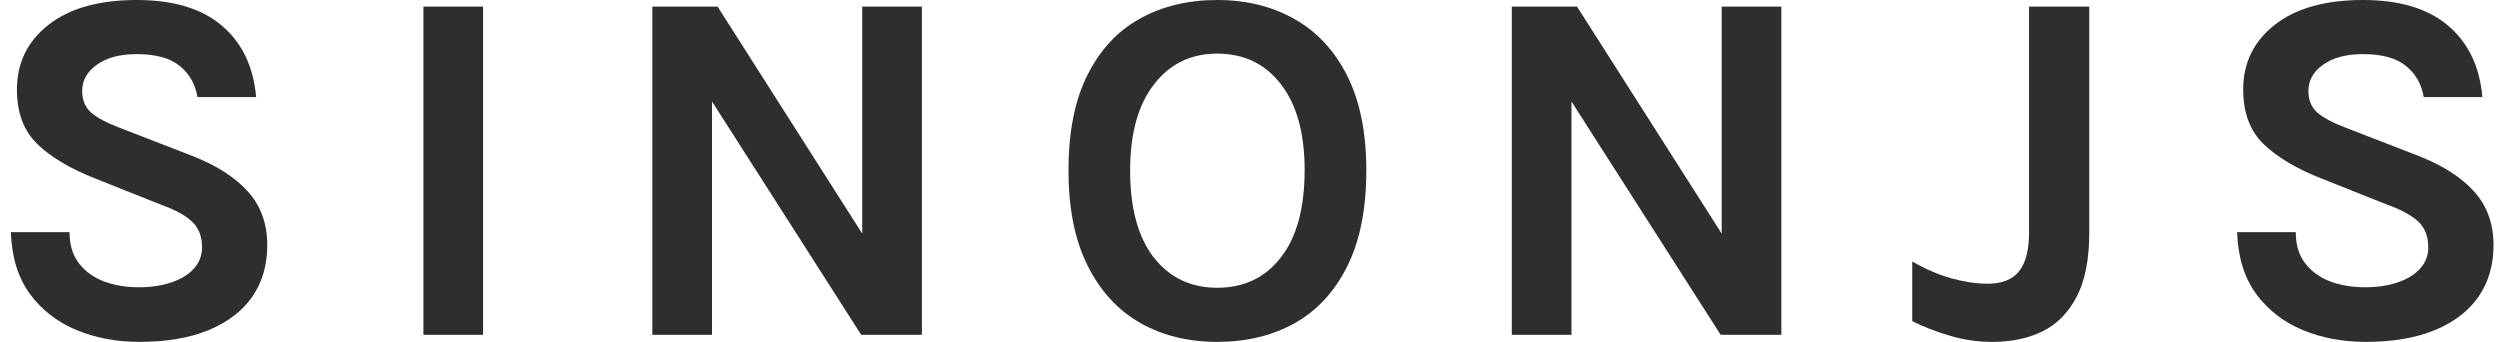 <svg width="117" height="16" viewBox="0 0 117 16" fill="none" xmlns="http://www.w3.org/2000/svg">
<path d="M6.52 16C5.455 16 4.473 15.815 3.573 15.444C2.682 15.073 1.956 14.509 1.396 13.752C0.844 12.994 0.548 12.032 0.508 10.864H3.254C3.254 11.456 3.4 11.941 3.692 12.319C3.984 12.698 4.374 12.982 4.863 13.172C5.36 13.353 5.905 13.444 6.496 13.444C7.065 13.444 7.569 13.369 8.011 13.219C8.461 13.069 8.812 12.856 9.065 12.58C9.325 12.296 9.455 11.961 9.455 11.574C9.455 11.061 9.297 10.659 8.982 10.367C8.674 10.075 8.177 9.807 7.491 9.562L4.461 8.355C3.278 7.89 2.37 7.349 1.739 6.734C1.108 6.118 0.792 5.27 0.792 4.189C0.792 2.943 1.285 1.933 2.272 1.16C3.258 0.387 4.635 0 6.402 0C8.122 0 9.451 0.402 10.39 1.207C11.329 2.004 11.861 3.116 11.988 4.544H9.242C9.139 3.937 8.863 3.452 8.414 3.089C7.964 2.718 7.293 2.533 6.402 2.533C5.613 2.533 4.99 2.698 4.532 3.03C4.074 3.353 3.846 3.763 3.846 4.26C3.846 4.686 3.988 5.026 4.272 5.278C4.564 5.523 5.013 5.759 5.621 5.988L8.982 7.29C10.118 7.732 10.99 8.288 11.597 8.959C12.205 9.629 12.508 10.469 12.508 11.479C12.508 12.402 12.276 13.203 11.81 13.882C11.345 14.552 10.666 15.073 9.775 15.444C8.883 15.815 7.798 16 6.52 16Z" fill="#2D2E2E"/>
<path d="M19.815 15.669V0.308H22.608V15.669H19.815Z" fill="#2D2E2E"/>
<path d="M30.529 0.308H33.582L40.565 11.266H40.352V0.308H43.145V15.669H40.304L32.872 4.047H33.322V15.669H30.529V0.308Z" fill="#2D2E2E"/>
<path d="M56.962 16C55.597 16 54.39 15.7 53.341 15.101C52.3 14.501 51.483 13.605 50.891 12.414C50.3 11.223 50.004 9.744 50.004 7.976C50.004 6.178 50.3 4.69 50.891 3.515C51.483 2.331 52.3 1.452 53.341 0.876C54.39 0.292 55.597 0 56.962 0C58.335 0 59.546 0.3 60.595 0.899C61.645 1.491 62.465 2.379 63.057 3.562C63.649 4.746 63.944 6.217 63.944 7.976C63.944 9.767 63.649 11.258 63.057 12.45C62.465 13.641 61.645 14.533 60.595 15.124C59.546 15.708 58.335 16 56.962 16ZM56.962 13.467C58.217 13.467 59.211 12.994 59.944 12.047C60.686 11.101 61.057 9.736 61.057 7.953C61.057 6.233 60.686 4.895 59.944 3.941C59.211 2.986 58.217 2.509 56.962 2.509C55.731 2.509 54.745 2.99 54.004 3.953C53.262 4.907 52.891 6.249 52.891 7.976C52.891 9.751 53.262 11.112 54.004 12.059C54.745 12.998 55.731 13.467 56.962 13.467Z" fill="#2D2E2E"/>
<path d="M70.752 0.308H73.805L80.787 11.266H80.575V0.308H83.367V15.669H80.527L73.095 4.047H73.545V15.669H70.752V0.308Z" fill="#2D2E2E"/>
<path d="M89.493 15.03V12.237C90.124 12.6 90.739 12.864 91.339 13.03C91.946 13.195 92.507 13.278 93.019 13.278C93.698 13.278 94.191 13.081 94.499 12.686C94.806 12.292 94.96 11.692 94.96 10.888V0.308H97.777V10.888C97.777 12.126 97.584 13.12 97.197 13.87C96.81 14.619 96.278 15.164 95.599 15.503C94.921 15.834 94.14 16 93.256 16C92.562 16 91.899 15.905 91.268 15.716C90.637 15.534 90.045 15.306 89.493 15.03Z" fill="#2D2E2E"/>
<path d="M110.708 16C109.643 16 108.661 15.815 107.762 15.444C106.87 15.073 106.144 14.509 105.584 13.752C105.032 12.994 104.736 12.032 104.697 10.864H107.442C107.442 11.456 107.588 11.941 107.88 12.319C108.172 12.698 108.562 12.982 109.052 13.172C109.549 13.353 110.093 13.444 110.685 13.444C111.253 13.444 111.758 13.369 112.199 13.219C112.649 13.069 113 12.856 113.253 12.58C113.513 12.296 113.643 11.961 113.643 11.574C113.643 11.061 113.485 10.659 113.17 10.367C112.862 10.075 112.365 9.807 111.679 9.562L108.649 8.355C107.466 7.89 106.558 7.349 105.927 6.734C105.296 6.118 104.981 5.27 104.981 4.189C104.981 2.943 105.474 1.933 106.46 1.16C107.446 0.387 108.823 0 110.59 0C112.31 0 113.639 0.402 114.578 1.207C115.517 2.004 116.05 3.116 116.176 4.544H113.43C113.328 3.937 113.052 3.452 112.602 3.089C112.152 2.718 111.482 2.533 110.59 2.533C109.801 2.533 109.178 2.698 108.72 3.03C108.263 3.353 108.034 3.763 108.034 4.26C108.034 4.686 108.176 5.026 108.46 5.278C108.752 5.523 109.201 5.759 109.809 5.988L113.17 7.29C114.306 7.732 115.178 8.288 115.785 8.959C116.393 9.629 116.697 10.469 116.697 11.479C116.697 12.402 116.464 13.203 115.998 13.882C115.533 14.552 114.854 15.073 113.963 15.444C113.071 15.815 111.986 16 110.708 16Z" fill="#2D2E2E"/>
</svg>
